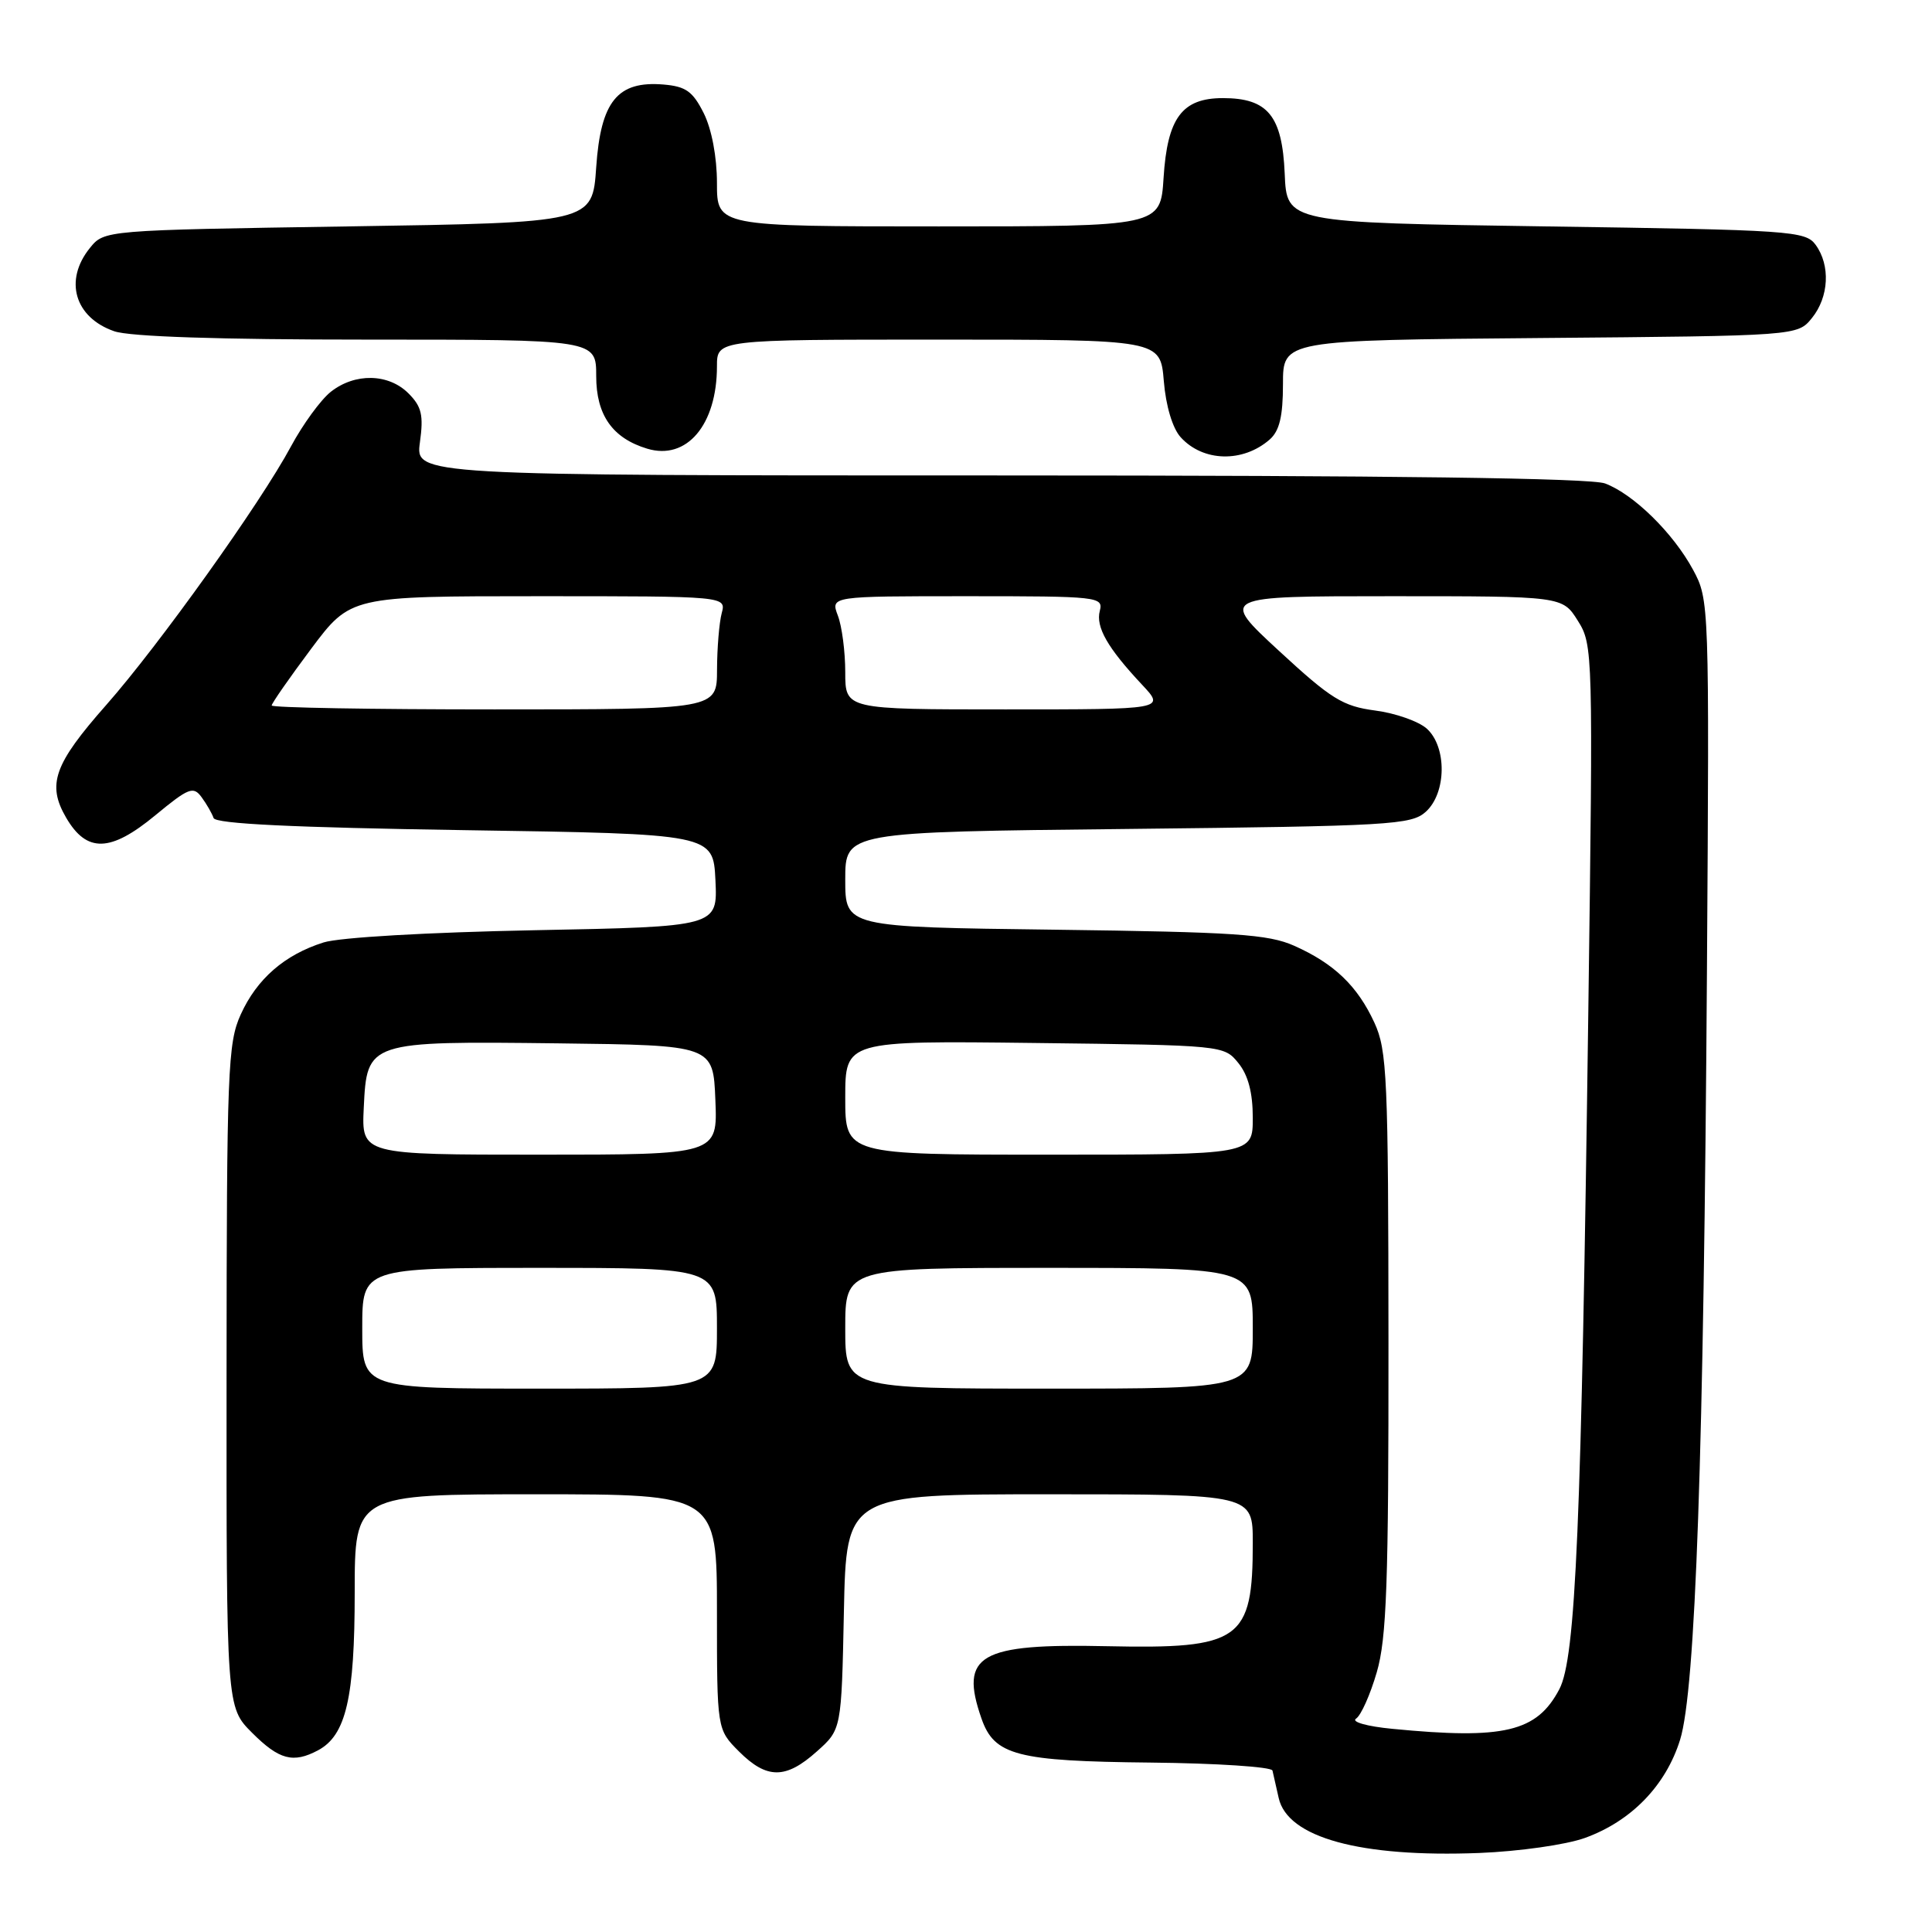 <?xml version="1.0" encoding="UTF-8" standalone="no"?>
<!DOCTYPE svg PUBLIC "-//W3C//DTD SVG 1.1//EN" "http://www.w3.org/Graphics/SVG/1.1/DTD/svg11.dtd" >
<svg xmlns="http://www.w3.org/2000/svg" xmlns:xlink="http://www.w3.org/1999/xlink" version="1.1" viewBox="0 0 256 256">
 <g >
 <path fill="currentColor"
d=" M 210.00 243.54 C 216.15 241.32 220.73 236.60 222.62 230.53 C 224.67 223.96 225.76 192.76 226.18 128.50 C 226.50 79.87 226.48 79.47 224.34 75.50 C 221.70 70.62 216.47 65.49 212.68 64.06 C 210.79 63.35 184.61 63.00 132.45 63.00 C 55.04 63.00 55.04 63.00 55.64 58.62 C 56.14 55.00 55.87 53.87 54.12 52.12 C 51.48 49.48 47.04 49.39 43.84 51.91 C 42.51 52.96 40.13 56.22 38.55 59.16 C 34.53 66.65 21.06 85.50 14.07 93.42 C 7.15 101.26 6.20 103.94 8.76 108.34 C 11.49 113.03 14.63 112.95 20.58 108.03 C 25.00 104.38 25.62 104.14 26.71 105.63 C 27.38 106.54 28.09 107.78 28.30 108.39 C 28.55 109.16 38.79 109.65 61.58 110.00 C 94.50 110.50 94.50 110.50 94.80 116.65 C 95.09 122.79 95.09 122.79 70.80 123.26 C 56.67 123.54 44.98 124.21 42.87 124.88 C 37.71 126.51 34.04 129.70 31.90 134.42 C 30.18 138.19 30.04 141.83 30.02 182.35 C 30.00 226.20 30.00 226.20 33.40 229.60 C 36.99 233.19 38.85 233.68 42.15 231.92 C 45.85 229.94 47.00 224.98 47.00 211.03 C 47.00 198.00 47.00 198.00 71.00 198.00 C 95.00 198.00 95.00 198.00 95.00 213.58 C 95.00 229.15 95.00 229.15 97.92 232.08 C 101.61 235.76 104.11 235.77 108.23 232.08 C 111.50 229.17 111.50 229.17 111.82 213.58 C 112.14 198.00 112.14 198.00 139.07 198.00 C 166.00 198.00 166.00 198.00 166.00 204.43 C 166.00 217.36 164.39 218.51 146.69 218.13 C 129.75 217.76 127.11 219.28 130.05 227.71 C 131.75 232.60 134.72 233.37 152.45 233.55 C 161.23 233.64 168.50 234.12 168.61 234.61 C 168.73 235.10 169.10 236.73 169.43 238.23 C 170.59 243.49 180.24 246.14 196.00 245.53 C 201.29 245.32 207.49 244.44 210.00 243.54 Z  M 168.25 58.23 C 169.54 57.09 170.00 55.16 170.00 50.88 C 170.00 45.08 170.00 45.08 204.09 44.79 C 238.18 44.50 238.18 44.50 240.09 42.14 C 242.35 39.35 242.56 35.15 240.58 32.44 C 239.24 30.60 237.35 30.47 204.83 30.00 C 170.50 29.50 170.50 29.50 170.23 23.00 C 169.90 15.34 167.99 13.00 162.04 13.00 C 156.63 13.00 154.68 15.62 154.18 23.56 C 153.77 30.00 153.77 30.00 124.38 30.00 C 95.00 30.00 95.00 30.00 95.00 24.25 C 95.00 20.78 94.30 17.11 93.25 15.00 C 91.80 12.11 90.88 11.45 87.92 11.20 C 81.82 10.69 79.60 13.42 79.00 22.16 C 78.50 29.50 78.50 29.50 46.16 30.00 C 13.82 30.50 13.82 30.50 11.91 32.86 C 8.45 37.14 9.89 42.07 15.13 43.89 C 17.17 44.61 29.07 45.00 48.65 45.00 C 79.00 45.00 79.00 45.00 79.00 49.83 C 79.00 54.99 81.15 58.06 85.75 59.45 C 90.99 61.04 95.00 56.30 95.00 48.53 C 95.00 45.00 95.00 45.00 124.38 45.00 C 153.75 45.00 153.75 45.00 154.21 50.48 C 154.48 53.79 155.37 56.75 156.44 57.93 C 159.40 61.21 164.70 61.34 168.25 58.23 Z  M 184.50 229.08 C 181.15 228.76 179.02 228.16 179.68 227.73 C 180.34 227.31 181.57 224.54 182.43 221.58 C 183.74 217.10 184.00 209.73 183.98 177.85 C 183.96 142.70 183.80 139.17 182.11 135.50 C 179.87 130.64 176.77 127.67 171.49 125.32 C 168.05 123.79 163.65 123.50 139.75 123.19 C 112.00 122.84 112.00 122.84 112.00 116.54 C 112.00 110.24 112.00 110.24 149.43 109.84 C 184.26 109.46 187.01 109.30 188.93 107.56 C 191.67 105.08 191.74 98.98 189.06 96.55 C 187.99 95.59 184.92 94.50 182.23 94.15 C 177.92 93.58 176.39 92.63 169.48 86.25 C 161.63 79.00 161.63 79.00 184.33 79.00 C 207.03 79.00 207.03 79.00 209.07 82.25 C 211.08 85.44 211.10 86.32 210.46 134.00 C 209.54 202.30 208.80 219.67 206.62 223.83 C 203.64 229.49 199.30 230.52 184.50 229.08 Z  M 48.00 176.00 C 48.00 168.00 48.00 168.00 71.50 168.00 C 95.00 168.00 95.00 168.00 95.00 176.00 C 95.00 184.00 95.00 184.00 71.50 184.00 C 48.00 184.00 48.00 184.00 48.00 176.00 Z  M 112.00 176.00 C 112.00 168.00 112.00 168.00 139.00 168.00 C 166.00 168.00 166.00 168.00 166.00 176.00 C 166.00 184.00 166.00 184.00 139.00 184.00 C 112.00 184.00 112.00 184.00 112.00 176.00 Z  M 48.20 146.78 C 48.62 137.98 48.71 137.95 74.00 138.25 C 94.50 138.50 94.50 138.50 94.79 145.75 C 95.09 153.00 95.09 153.00 71.50 153.00 C 47.90 153.00 47.90 153.00 48.20 146.78 Z  M 112.00 145.45 C 112.00 137.90 112.00 137.90 137.09 138.20 C 162.09 138.50 162.19 138.51 164.09 140.86 C 165.39 142.46 166.00 144.79 166.00 148.11 C 166.00 153.00 166.00 153.00 139.00 153.00 C 112.00 153.00 112.00 153.00 112.00 145.45 Z  M 36.00 93.48 C 36.00 93.20 38.35 89.82 41.22 85.98 C 46.45 79.00 46.45 79.00 71.34 79.00 C 96.23 79.00 96.23 79.00 95.63 81.25 C 95.30 82.49 95.02 85.86 95.01 88.75 C 95.00 94.00 95.00 94.00 65.50 94.00 C 49.27 94.00 36.00 93.77 36.00 93.48 Z  M 112.00 89.07 C 112.00 86.35 111.56 82.98 111.02 81.57 C 110.05 79.00 110.05 79.00 128.14 79.00 C 145.54 79.00 146.21 79.07 145.73 80.94 C 145.17 83.08 146.75 85.85 151.35 90.75 C 154.39 94.00 154.39 94.00 133.20 94.00 C 112.00 94.00 112.00 94.00 112.00 89.07 Z "/>
</g>
</svg>